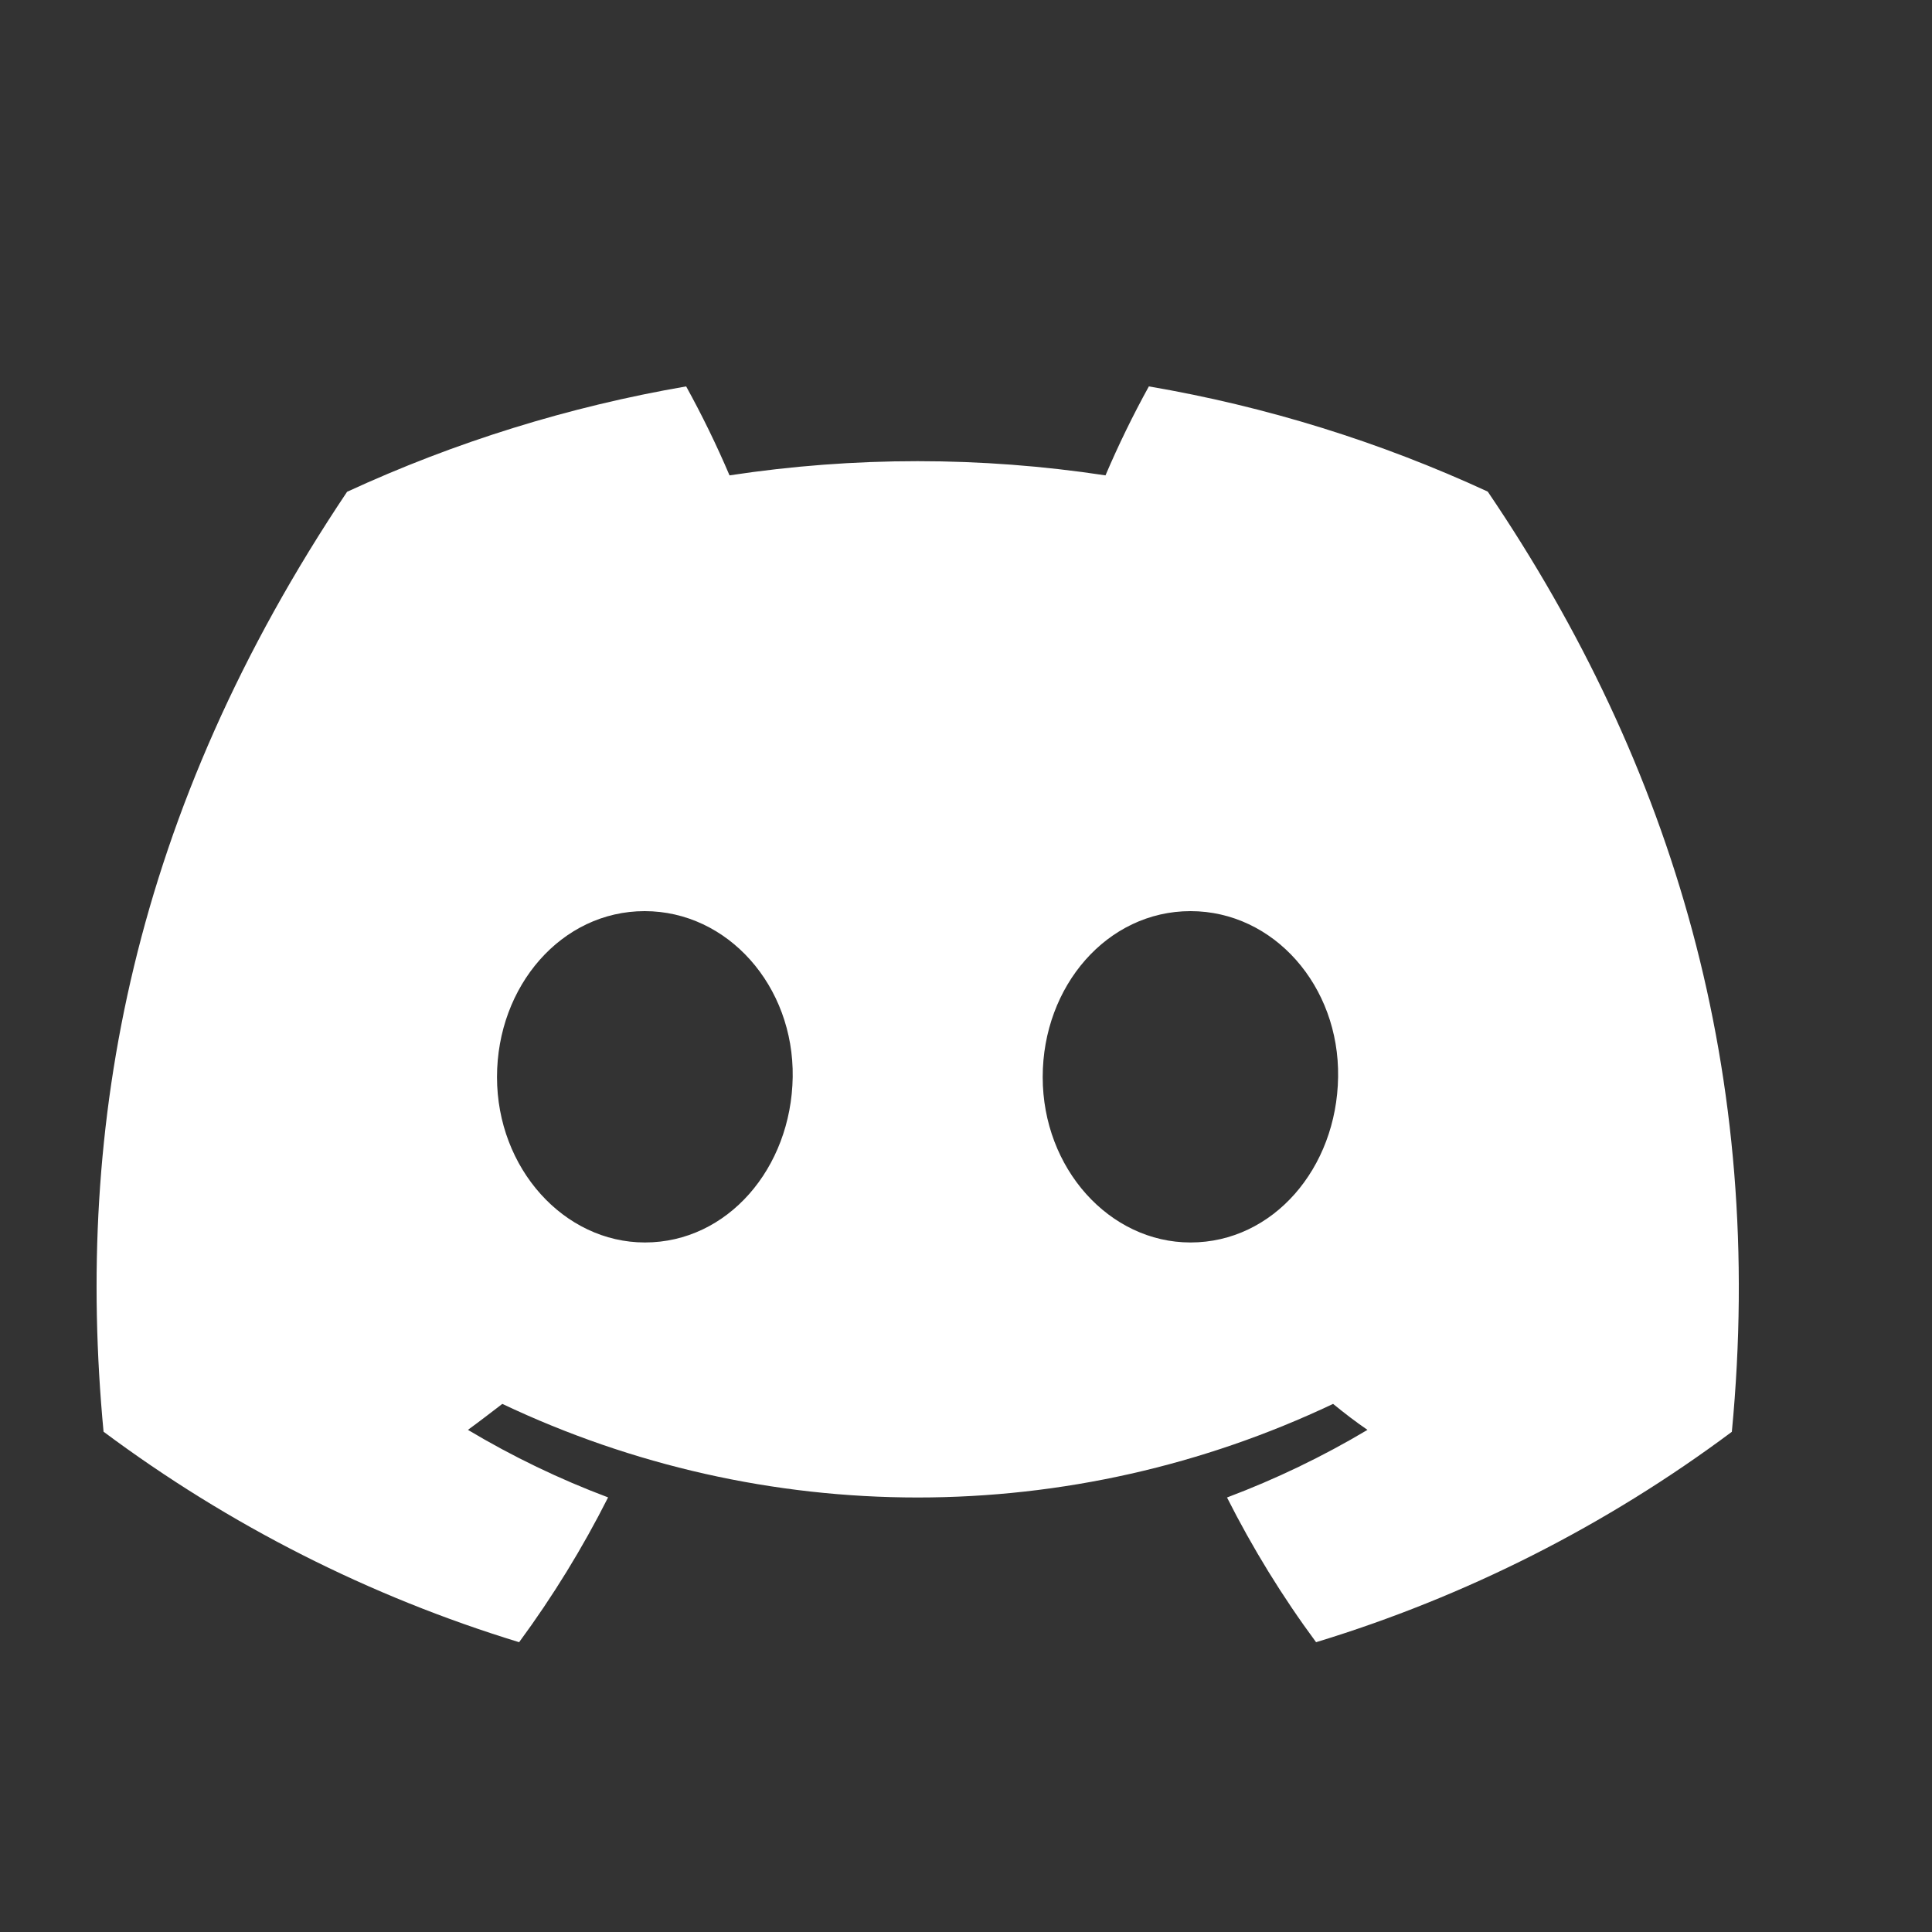 <svg width="20" height="20" viewBox="0 0 20 20" fill="none" xmlns="http://www.w3.org/2000/svg">
<rect x="0" y="0" width="20" height="20" fill="#333333" stroke="none"/>
<path d="M15.401 5.089C14.284 4.573 13.105 4.207 11.893 4C11.728 4.299 11.578 4.607 11.444 4.921C10.154 4.725 8.842 4.725 7.552 4.921C7.418 4.607 7.268 4.299 7.103 4C5.891 4.209 4.711 4.575 3.593 5.091C1.373 8.405 0.771 11.636 1.072 14.821C2.372 15.79 3.827 16.527 5.374 17C5.722 16.527 6.03 16.026 6.295 15.501C5.792 15.312 5.306 15.078 4.844 14.802C4.966 14.713 5.085 14.621 5.2 14.533C6.545 15.171 8.013 15.502 9.5 15.502C10.987 15.502 12.455 15.171 13.8 14.533C13.916 14.628 14.036 14.72 14.156 14.802C13.693 15.078 13.206 15.312 12.702 15.502C12.967 16.027 13.275 16.528 13.624 17C15.172 16.529 16.628 15.792 17.928 14.822C18.281 11.129 17.325 7.927 15.401 5.089ZM6.676 12.862C5.838 12.862 5.145 12.095 5.145 11.15C5.145 10.206 5.814 9.432 6.673 9.432C7.533 9.432 8.22 10.206 8.206 11.15C8.191 12.095 7.53 12.862 6.676 12.862ZM12.324 12.862C11.484 12.862 10.794 12.095 10.794 11.15C10.794 10.206 11.463 9.432 12.324 9.432C13.185 9.432 13.867 10.206 13.852 11.15C13.838 12.095 13.178 12.862 12.324 12.862Z" fill="white"/>
</svg>
